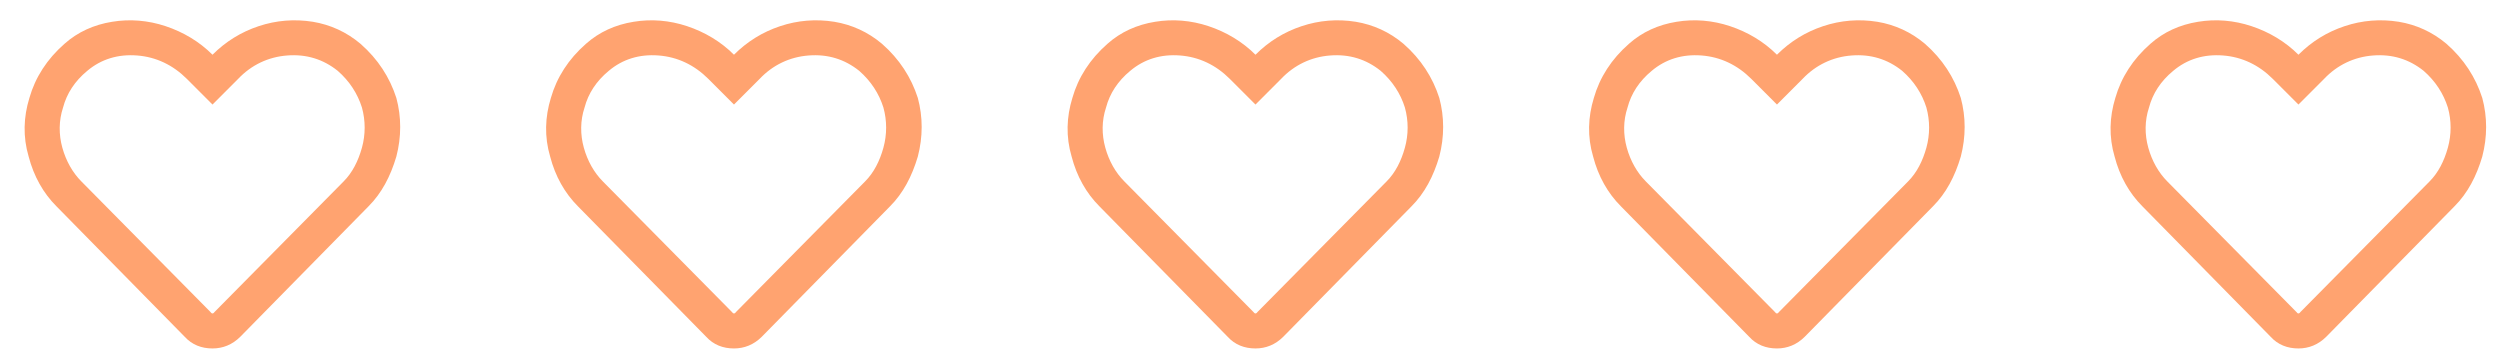 <svg width="100" height="14" viewBox="0 0 100 14" fill="none" xmlns="http://www.w3.org/2000/svg">
<path d="M14.418 1.75C15.121 2.365 15.59 3.098 15.854 3.918C16.059 4.68 16.059 5.471 15.854 6.262C15.619 7.053 15.268 7.727 14.74 8.254L9.613 13.469C9.291 13.791 8.91 13.938 8.5 13.938C8.061 13.938 7.68 13.791 7.387 13.469L2.26 8.254C1.732 7.727 1.352 7.053 1.146 6.262C0.912 5.471 0.941 4.68 1.176 3.918C1.41 3.098 1.879 2.365 2.582 1.75C3.109 1.281 3.754 0.988 4.486 0.871C5.189 0.754 5.922 0.812 6.625 1.047C7.328 1.281 7.973 1.662 8.5 2.189C9.027 1.662 9.643 1.281 10.346 1.047C11.049 0.812 11.781 0.754 12.514 0.871C13.217 0.988 13.861 1.281 14.418 1.75ZM13.744 7.258C14.096 6.906 14.33 6.438 14.477 5.91C14.623 5.383 14.623 4.826 14.477 4.299C14.301 3.742 13.979 3.244 13.51 2.834C12.924 2.365 12.25 2.16 11.488 2.219C10.727 2.277 10.053 2.6 9.525 3.156L8.5 4.182L7.475 3.156C6.918 2.6 6.244 2.277 5.482 2.219C4.721 2.16 4.047 2.365 3.49 2.834C2.992 3.244 2.67 3.742 2.523 4.299C2.348 4.826 2.348 5.383 2.494 5.91C2.641 6.438 2.904 6.906 3.256 7.258L8.412 12.473C8.471 12.56 8.529 12.56 8.588 12.473L13.744 7.258ZM35.277 1.75C35.98 2.365 36.449 3.098 36.713 3.918C36.918 4.68 36.918 5.471 36.713 6.262C36.478 7.053 36.127 7.727 35.6 8.254L30.473 13.469C30.15 13.791 29.77 13.938 29.359 13.938C28.92 13.938 28.539 13.791 28.246 13.469L23.119 8.254C22.592 7.727 22.211 7.053 22.006 6.262C21.771 5.471 21.801 4.68 22.035 3.918C22.27 3.098 22.738 2.365 23.441 1.75C23.969 1.281 24.613 0.988 25.346 0.871C26.049 0.754 26.781 0.812 27.484 1.047C28.188 1.281 28.832 1.662 29.359 2.189C29.887 1.662 30.502 1.281 31.205 1.047C31.908 0.812 32.641 0.754 33.373 0.871C34.076 0.988 34.721 1.281 35.277 1.75ZM34.603 7.258C34.955 6.906 35.19 6.438 35.336 5.91C35.482 5.383 35.482 4.826 35.336 4.299C35.16 3.742 34.838 3.244 34.369 2.834C33.783 2.365 33.109 2.16 32.348 2.219C31.586 2.277 30.912 2.6 30.385 3.156L29.359 4.182L28.334 3.156C27.777 2.6 27.104 2.277 26.342 2.219C25.58 2.16 24.906 2.365 24.35 2.834C23.852 3.244 23.529 3.742 23.383 4.299C23.207 4.826 23.207 5.383 23.354 5.91C23.5 6.438 23.764 6.906 24.115 7.258L29.271 12.473C29.33 12.56 29.389 12.56 29.447 12.473L34.603 7.258ZM56.137 1.75C56.84 2.365 57.309 3.098 57.572 3.918C57.777 4.68 57.777 5.471 57.572 6.262C57.338 7.053 56.986 7.727 56.459 8.254L51.332 13.469C51.01 13.791 50.629 13.938 50.219 13.938C49.779 13.938 49.398 13.791 49.105 13.469L43.978 8.254C43.451 7.727 43.07 7.053 42.865 6.262C42.631 5.471 42.66 4.68 42.895 3.918C43.129 3.098 43.598 2.365 44.301 1.75C44.828 1.281 45.473 0.988 46.205 0.871C46.908 0.754 47.641 0.812 48.344 1.047C49.047 1.281 49.691 1.662 50.219 2.189C50.746 1.662 51.361 1.281 52.065 1.047C52.768 0.812 53.5 0.754 54.232 0.871C54.935 0.988 55.58 1.281 56.137 1.75ZM55.463 7.258C55.815 6.906 56.049 6.438 56.195 5.91C56.342 5.383 56.342 4.826 56.195 4.299C56.02 3.742 55.697 3.244 55.228 2.834C54.643 2.365 53.969 2.16 53.207 2.219C52.445 2.277 51.772 2.6 51.244 3.156L50.219 4.182L49.193 3.156C48.637 2.6 47.963 2.277 47.201 2.219C46.44 2.16 45.766 2.365 45.209 2.834C44.711 3.244 44.389 3.742 44.242 4.299C44.066 4.826 44.066 5.383 44.213 5.91C44.359 6.438 44.623 6.906 44.975 7.258L50.131 12.473C50.19 12.56 50.248 12.56 50.307 12.473L55.463 7.258ZM76.996 1.75C77.699 2.365 78.168 3.098 78.432 3.918C78.637 4.68 78.637 5.471 78.432 6.262C78.197 7.053 77.846 7.727 77.318 8.254L72.191 13.469C71.869 13.791 71.488 13.938 71.078 13.938C70.639 13.938 70.258 13.791 69.965 13.469L64.838 8.254C64.311 7.727 63.93 7.053 63.725 6.262C63.49 5.471 63.52 4.68 63.754 3.918C63.988 3.098 64.457 2.365 65.16 1.75C65.688 1.281 66.332 0.988 67.064 0.871C67.768 0.754 68.5 0.812 69.203 1.047C69.906 1.281 70.551 1.662 71.078 2.189C71.606 1.662 72.221 1.281 72.924 1.047C73.627 0.812 74.359 0.754 75.092 0.871C75.795 0.988 76.439 1.281 76.996 1.75ZM76.322 7.258C76.674 6.906 76.908 6.438 77.055 5.91C77.201 5.383 77.201 4.826 77.055 4.299C76.879 3.742 76.557 3.244 76.088 2.834C75.502 2.365 74.828 2.16 74.066 2.219C73.305 2.277 72.631 2.6 72.103 3.156L71.078 4.182L70.053 3.156C69.496 2.6 68.822 2.277 68.061 2.219C67.299 2.16 66.625 2.365 66.068 2.834C65.57 3.244 65.248 3.742 65.102 4.299C64.926 4.826 64.926 5.383 65.072 5.91C65.219 6.438 65.482 6.906 65.834 7.258L70.99 12.473C71.049 12.56 71.107 12.56 71.166 12.473L76.322 7.258ZM97.856 1.75C98.559 2.365 99.027 3.098 99.291 3.918C99.496 4.68 99.496 5.471 99.291 6.262C99.057 7.053 98.705 7.727 98.178 8.254L93.051 13.469C92.728 13.791 92.348 13.938 91.938 13.938C91.498 13.938 91.117 13.791 90.824 13.469L85.697 8.254C85.17 7.727 84.789 7.053 84.584 6.262C84.35 5.471 84.379 4.68 84.613 3.918C84.848 3.098 85.316 2.365 86.019 1.75C86.547 1.281 87.191 0.988 87.924 0.871C88.627 0.754 89.359 0.812 90.062 1.047C90.766 1.281 91.41 1.662 91.938 2.189C92.465 1.662 93.08 1.281 93.783 1.047C94.486 0.812 95.219 0.754 95.951 0.871C96.654 0.988 97.299 1.281 97.856 1.75ZM97.182 7.258C97.533 6.906 97.768 6.438 97.914 5.91C98.061 5.383 98.061 4.826 97.914 4.299C97.738 3.742 97.416 3.244 96.947 2.834C96.361 2.365 95.688 2.16 94.926 2.219C94.164 2.277 93.49 2.6 92.963 3.156L91.938 4.182L90.912 3.156C90.356 2.6 89.682 2.277 88.92 2.219C88.158 2.16 87.484 2.365 86.928 2.834C86.43 3.244 86.107 3.742 85.961 4.299C85.785 4.826 85.785 5.383 85.932 5.91C86.078 6.438 86.342 6.906 86.693 7.258L91.85 12.473C91.908 12.56 91.967 12.56 92.025 12.473L97.182 7.258Z" fill="#FFA370"/>
</svg>
